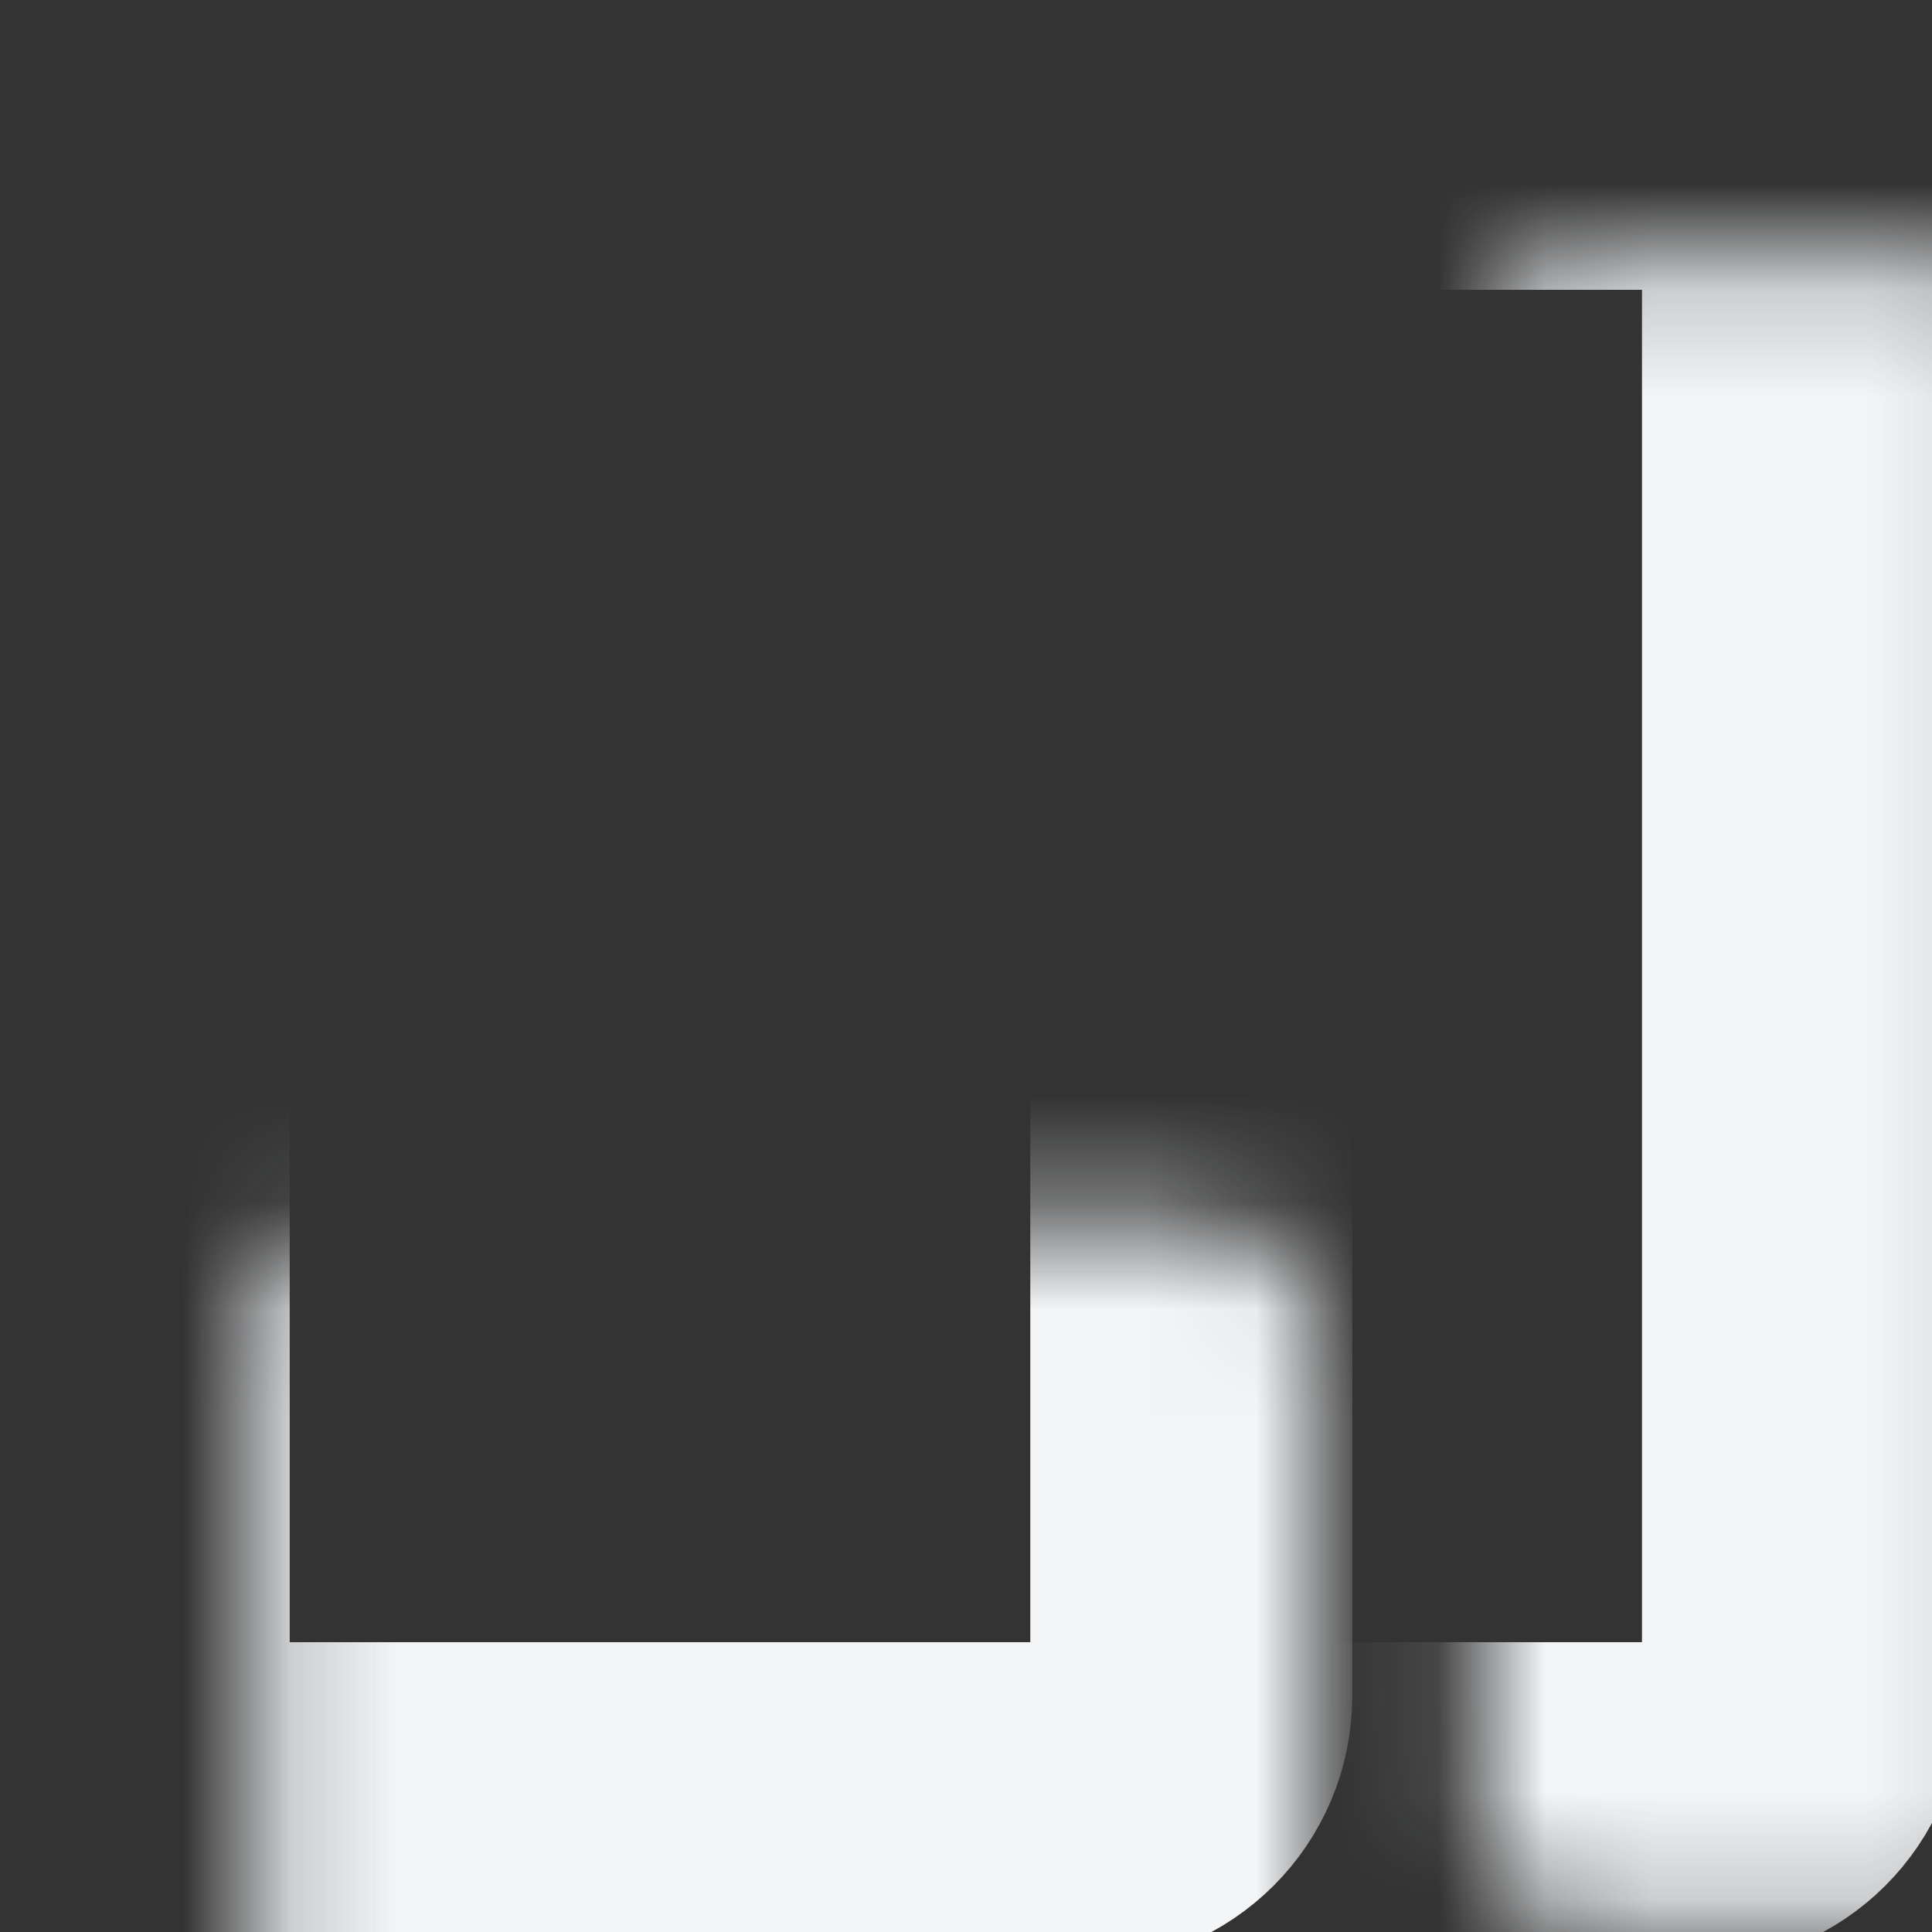 <svg width="18" height="18" viewBox="0 0 18 18" fill="none" xmlns="http://www.w3.org/2000/svg">
<rect x="0" y="0" width="18" height="18" fill="#333333" stroke="none"/>
<mask id="path-1-inside-1_456_40012" fill="white">
<rect x="1.199" y="5.7" width="9.9" height="11.1" rx="1"/>
</mask>
<rect x="1.199" y="5.7" width="9.9" height="11.1" rx="1" stroke="#F3F5F7" stroke-width="3" stroke-linecap="round" stroke-linejoin="round" mask="url(#path-1-inside-1_456_40012)"/>
<mask id="path-2-inside-2_456_40012" fill="white">
<rect x="6.898" y="1.2" width="9.9" height="15.6" rx="1"/>
</mask>
<rect x="6.898" y="1.2" width="9.9" height="15.6" rx="1" stroke="#F3F5F7" stroke-width="3" stroke-linecap="round" stroke-linejoin="round" mask="url(#path-2-inside-2_456_40012)"/>
</svg>

